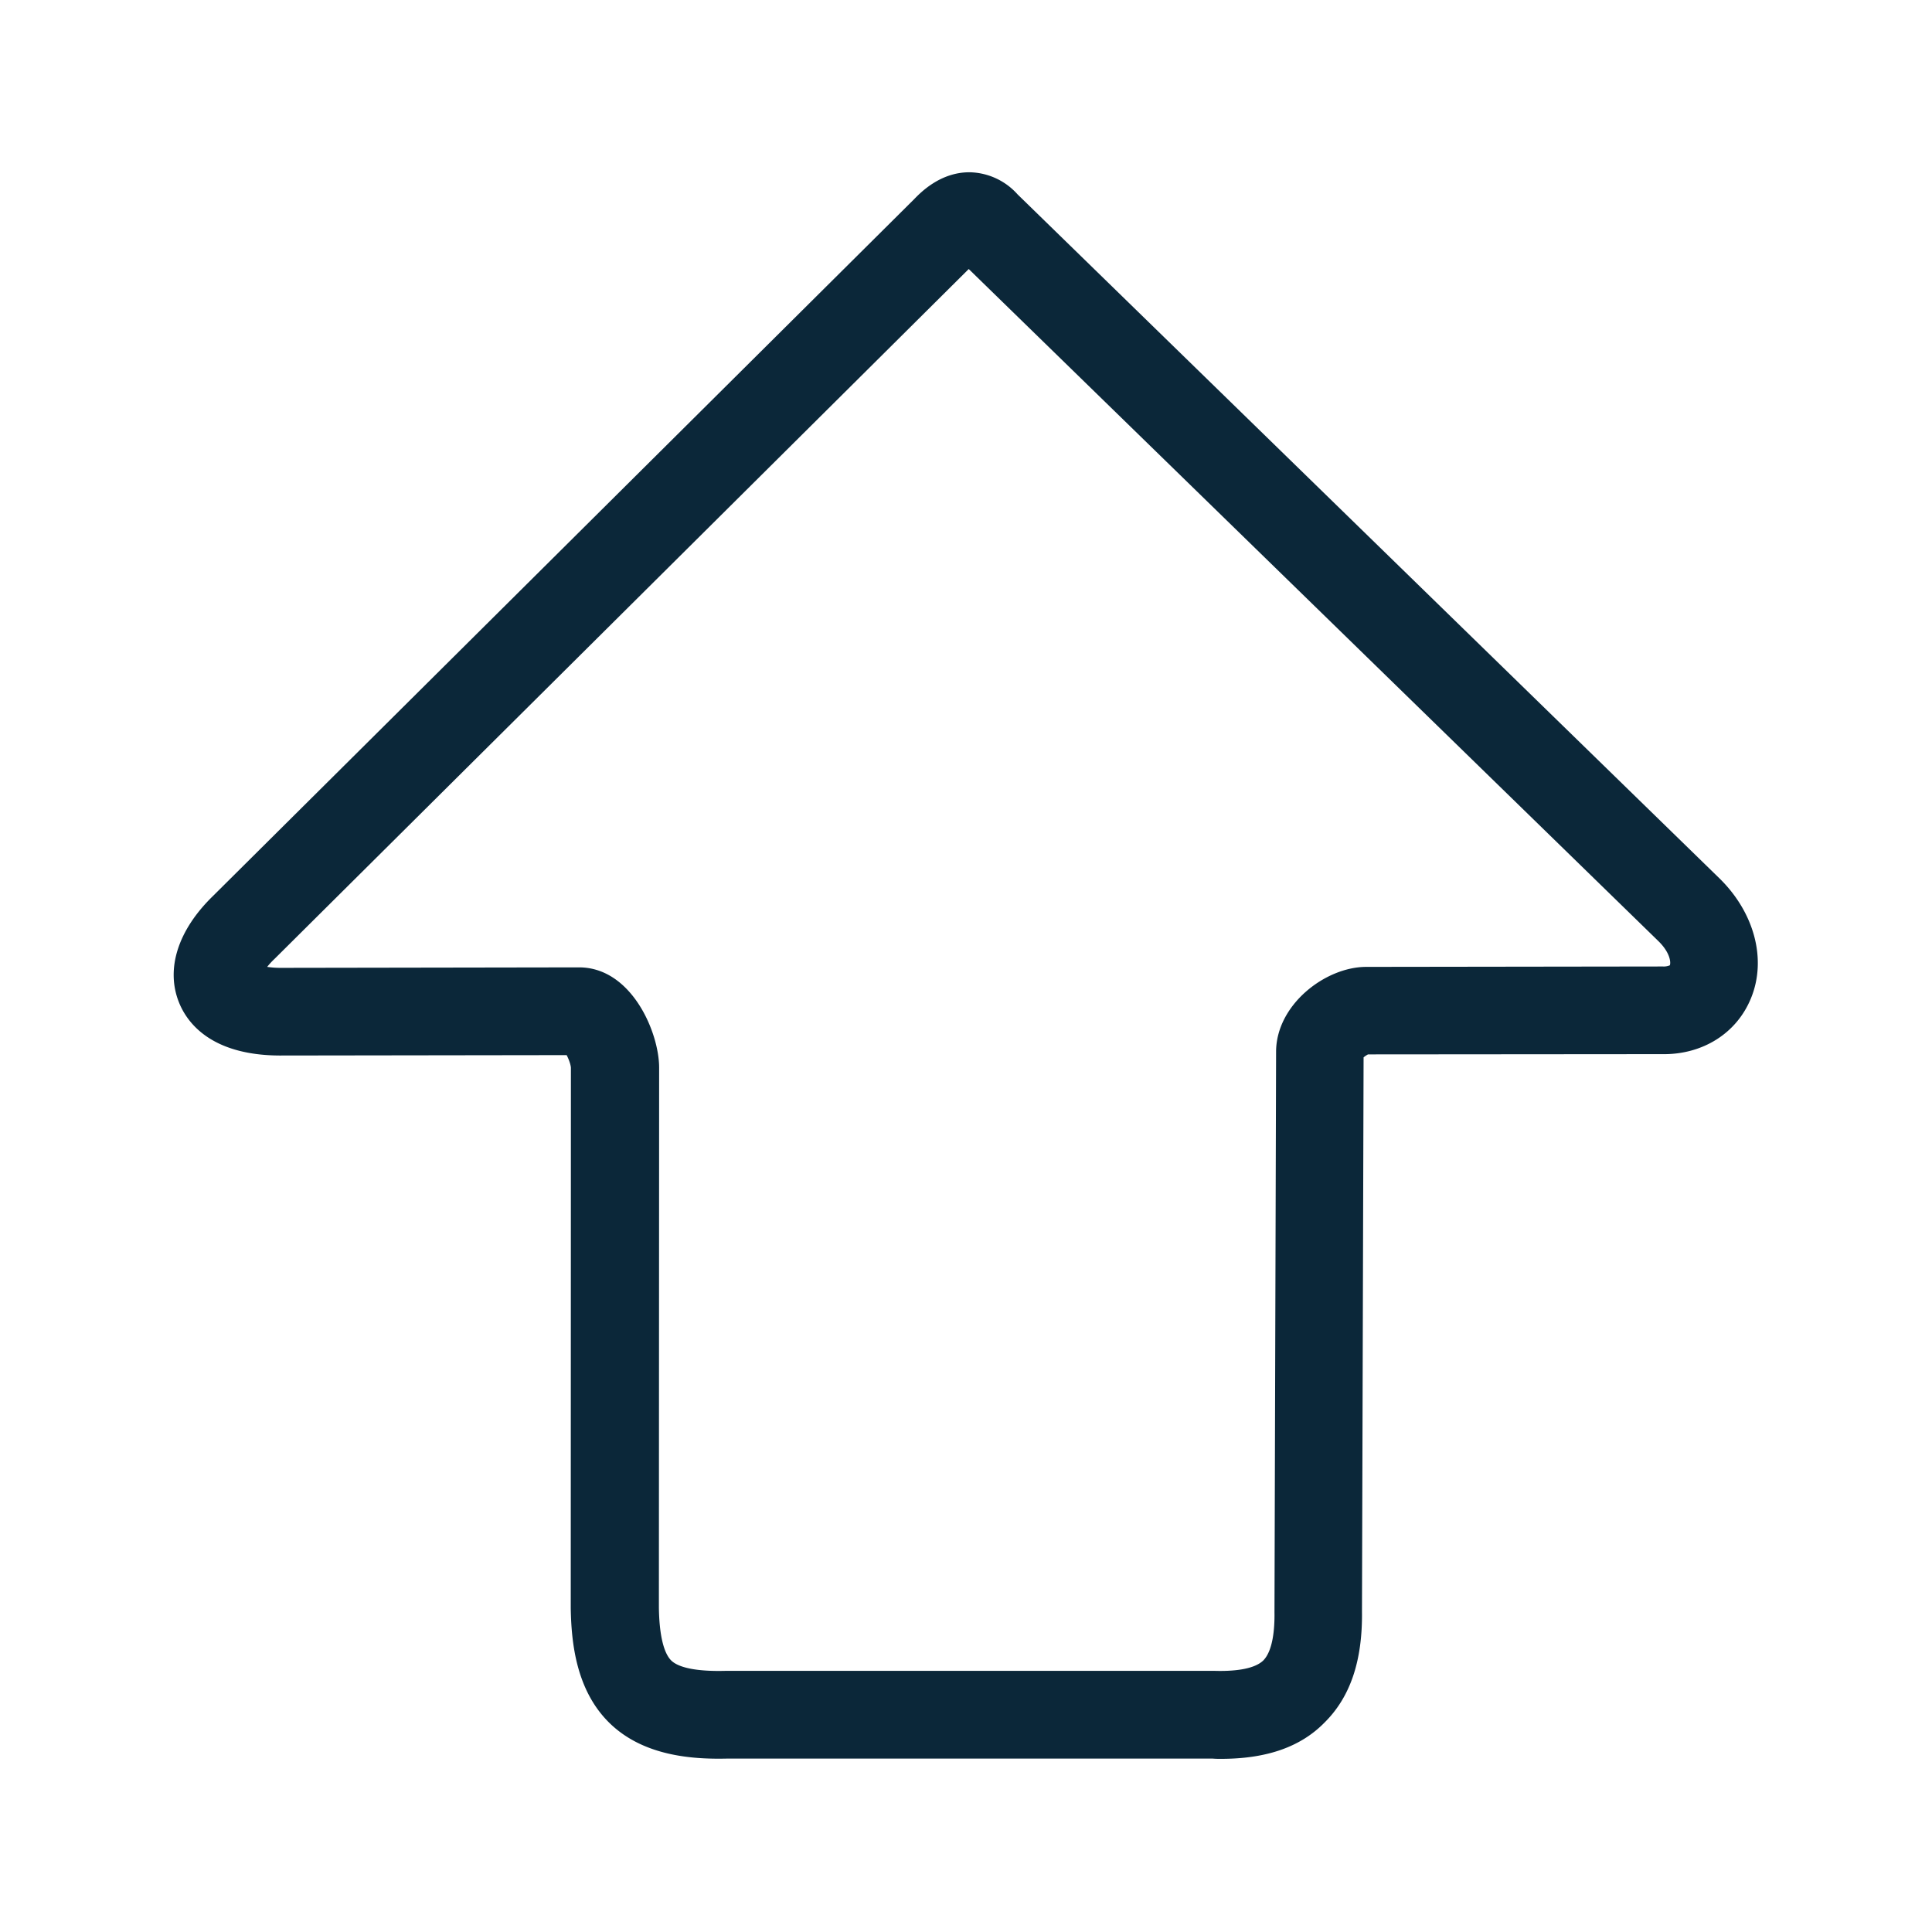 <svg xmlns="http://www.w3.org/2000/svg" width="24" height="24" fill="none"><path fill="#0B2739" d="M15.168 21.849c.563 0 .986-.146 1.283-.448.322-.317.476-.768.468-1.384l.02-6.882a.317.317 0 0 1 .055-.037l3.65-.003c.507.009.93-.26 1.107-.694.201-.488.039-1.079-.407-1.505l-8.703-8.481a.819.819 0 0 0-.594-.275h-.005c-.359 0-.602.247-.686.334l-8.712 8.658c-.434.423-.588.905-.42 1.322.098.244.39.653 1.246.658h.006l3.563-.005c.028.053.05.117.053.156l-.002 6.72c.008.418.064 1.017.487 1.426.42.406 1.025.446 1.445.437h6.045c.034.003.067.003.1.003Zm-.079-1.093H9.011c-.344.009-.577-.036-.672-.128-.095-.093-.149-.32-.154-.656l.003-6.709c0-.437-.342-1.246-.995-1.246l-3.711.006c-.068 0-.12-.006-.163-.012a.867.867 0 0 1 .09-.098l.005-.005 8.62-8.566 8.554 8.336.006.006c.165.157.162.288.148.308a.193.193 0 0 1-.084.014h-.008l-3.678.005c-.507 0-1.12.47-1.12 1.056l-.02 6.956v.008c.003.207-.02.476-.14.597-.123.117-.395.134-.603.128Z"/></svg>